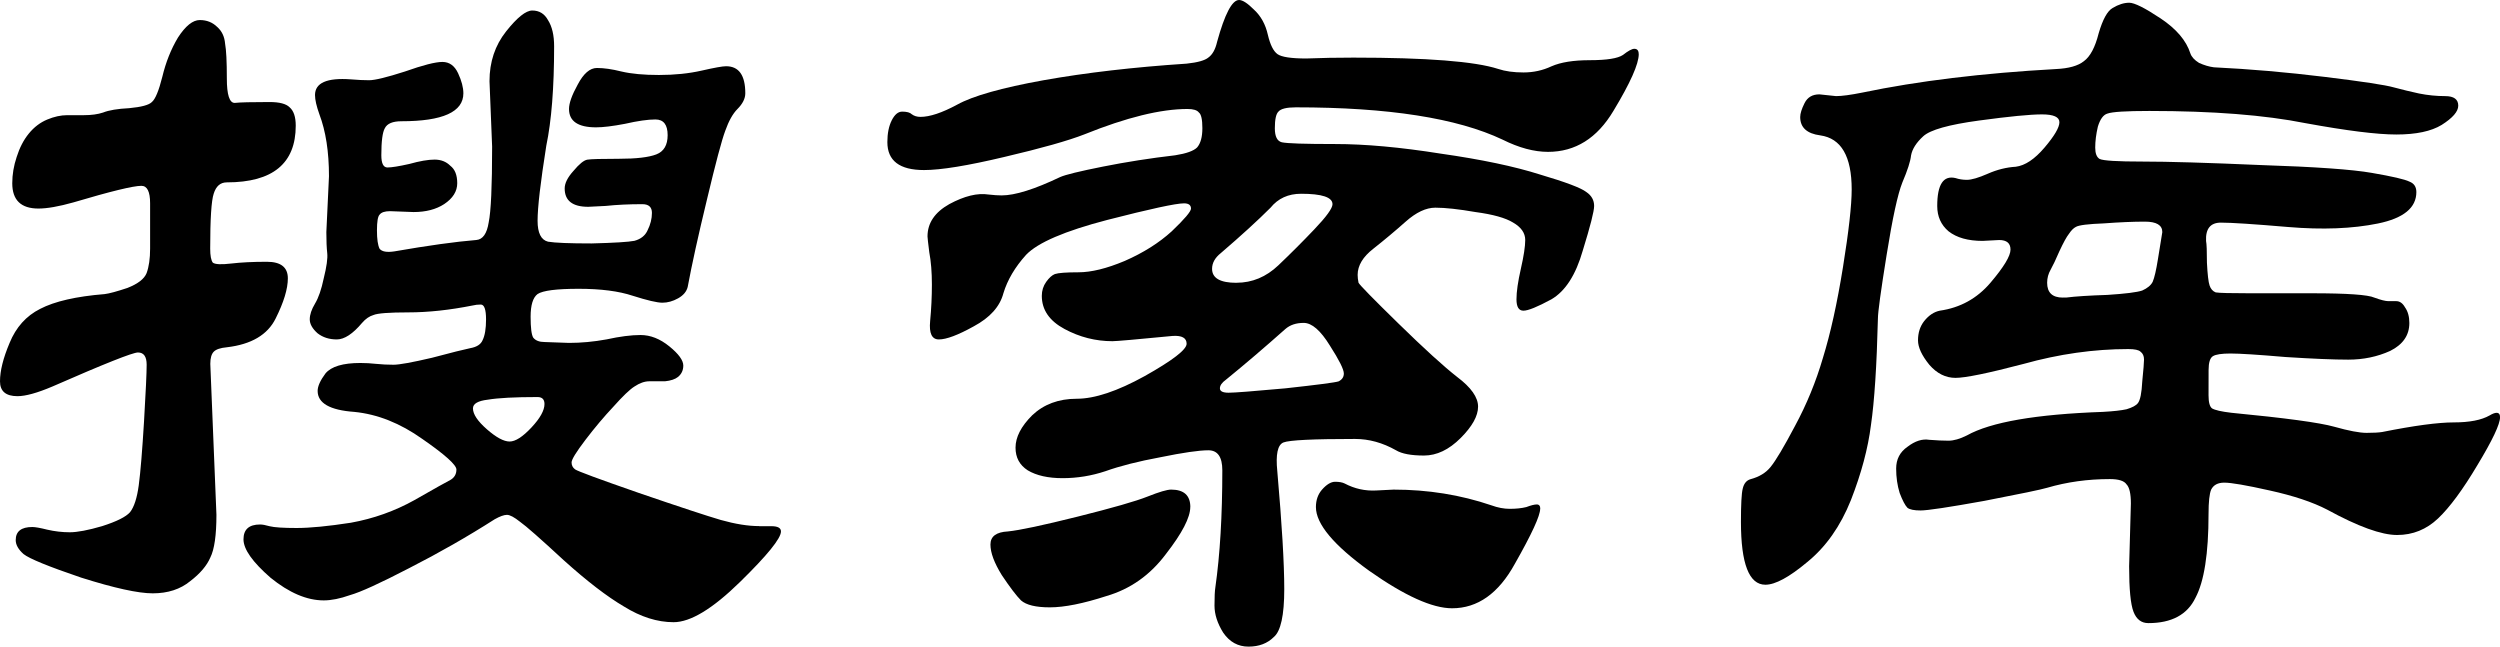 <?xml version="1.0" encoding="UTF-8" standalone="no"?>
<svg
   xmlns:dc="http://purl.org/dc/elements/1.1/"
   xmlns:cc="http://creativecommons.org/ns#"
   xmlns:rdf="http://www.w3.org/1999/02/22-rdf-syntax-ns#"
   xmlns:svg="http://www.w3.org/2000/svg"
   xmlns="http://www.w3.org/2000/svg"
   width="48.514mm"
   height="12.548mm"
   viewBox="0 0 48.514 12.548"
   version="1.1"
   id="svg8">
  <defs
     id="defs2" />
  <g
     aria-label="搜索库"
     id="text837"
     style="font-size:16.933px;line-height:1.25;font-family:'Source Code Variable';-inkscape-font-specification:'Source Code Variable';stroke-width:0.265">
    <path
       d="m 14.732,10.211 h 0.237 q 0.186,0 0.186,0.102 0,0.203 -0.796,0.982 -0.796,0.779 -1.287,0.779 -0.474,0 -0.965,-0.305 Q 11.616,11.481 10.939,10.871 10.262,10.245 10.092,10.126 9.923,9.991 9.838,9.991 q -0.085,0 -0.237,0.085 -0.796,0.508 -1.659,0.948 -0.847,0.44 -1.151,0.525 -0.288,0.102 -0.508,0.102 -0.491,0 -1.033,-0.44 -0.525,-0.457 -0.525,-0.745 0,-0.288 0.322,-0.288 0.068,0 0.186,0.034 0.135,0.034 0.525,0.034 0.389,0 1.05,-0.102 0.66,-0.119 1.236,-0.44 0.593,-0.339 0.694,-0.389 0.119,-0.068 0.119,-0.203 0,-0.135 -0.66,-0.593 Q 7.552,8.06 6.875,7.993 6.164,7.942 6.164,7.586 q 0,-0.135 0.152,-0.339 0.169,-0.203 0.677,-0.203 0.152,0 0.305,0.017 0.169,0.017 0.339,0.017 0.169,0 0.745,-0.135 Q 8.958,6.79 9.127,6.756 9.313,6.723 9.364,6.604 q 0.068,-0.135 0.068,-0.406 0,-0.288 -0.102,-0.288 -0.085,0 -0.152,0.017 -0.677,0.135 -1.253,0.135 -0.559,0 -0.677,0.051 Q 7.129,6.147 7.027,6.265 6.756,6.587 6.536,6.587 q -0.22,0 -0.373,-0.119 -0.152,-0.135 -0.152,-0.271 0,-0.135 0.102,-0.305 Q 6.215,5.723 6.282,5.402 6.367,5.063 6.35,4.911 6.333,4.758 6.333,4.504 l 0.051,-1.084 q 0,-0.711 -0.186,-1.202 -0.085,-0.237 -0.085,-0.373 0,-0.356 0.694,-0.305 0.203,0.017 0.356,0.017 0.169,0 0.694,-0.169 0.525,-0.186 0.728,-0.186 0.203,0 0.305,0.22 0.102,0.22 0.102,0.389 0,0.542 -1.202,0.542 -0.254,0 -0.322,0.135 -0.068,0.119 -0.068,0.525 0,0.237 0.119,0.237 0.119,0 0.423,-0.068 0.305,-0.085 0.491,-0.085 0.186,0 0.305,0.119 0.135,0.102 0.135,0.339 0,0.237 -0.254,0.406 Q 8.382,4.115 8.026,4.115 L 7.569,4.098 q -0.152,0 -0.203,0.068 -0.051,0.051 -0.051,0.305 0,0.254 0.051,0.356 0.068,0.085 0.288,0.051 Q 8.636,4.707 9.246,4.657 9.432,4.64 9.483,4.318 9.55,3.996 9.55,2.845 l -0.051,-1.27 q 0,-0.559 0.322,-0.965 0.322,-0.406 0.508,-0.406 0.203,0 0.305,0.186 0.119,0.186 0.119,0.508 0,1.202 -0.152,1.93 -0.169,1.067 -0.169,1.456 0,0.356 0.203,0.406 0.203,0.034 0.847,0.034 0.66,-0.017 0.83,-0.051 0.186,-0.051 0.254,-0.203 0.085,-0.169 0.085,-0.339 0,-0.169 -0.186,-0.169 -0.389,0 -0.711,0.034 -0.322,0.017 -0.339,0.017 -0.457,0 -0.457,-0.356 0,-0.152 0.169,-0.339 0.169,-0.203 0.271,-0.22 0.102,-0.017 0.61,-0.017 0.508,0 0.728,-0.085 0.22,-0.085 0.22,-0.373 0,-0.305 -0.237,-0.305 -0.22,0 -0.593,0.085 -0.356,0.068 -0.559,0.068 -0.525,0 -0.525,-0.356 0,-0.169 0.169,-0.474 0.169,-0.322 0.373,-0.322 0.203,0 0.474,0.068 0.288,0.068 0.728,0.068 0.457,0 0.83,-0.085 0.373,-0.085 0.474,-0.085 0.373,0 0.373,0.525 0,0.152 -0.152,0.305 -0.135,0.135 -0.237,0.423 -0.102,0.271 -0.356,1.338 -0.254,1.05 -0.373,1.693 -0.034,0.135 -0.186,0.22 -0.152,0.085 -0.305,0.085 -0.152,0 -0.576,-0.135 -0.406,-0.135 -1.05,-0.135 -0.643,0 -0.796,0.102 -0.135,0.102 -0.135,0.44 0,0.322 0.051,0.406 0.068,0.085 0.22,0.085 l 0.474,0.017 q 0.356,0 0.728,-0.068 0.389,-0.085 0.66,-0.085 0.288,0 0.559,0.22 0.271,0.22 0.271,0.373 0,0.135 -0.102,0.22 -0.085,0.068 -0.254,0.085 -0.152,0 -0.305,0 -0.135,0 -0.288,0.102 -0.135,0.085 -0.406,0.389 -0.271,0.288 -0.542,0.643 -0.271,0.356 -0.271,0.44 0,0.085 0.068,0.135 0.068,0.051 1.236,0.457 1.185,0.406 1.592,0.525 0.423,0.119 0.745,0.119 z M 10.566,7.84 q 0,-0.135 -0.135,-0.135 -0.66,0 -0.965,0.051 -0.288,0.034 -0.288,0.169 0,0.169 0.271,0.406 0.271,0.237 0.44,0.237 0.169,0 0.423,-0.271 0.254,-0.271 0.254,-0.457 z M 2.913,3.945 q 0,-0.339 -0.169,-0.339 -0.237,0 -1.321,0.322 -0.423,0.119 -0.677,0.119 -0.508,0 -0.508,-0.491 0,-0.254 0.085,-0.508 0.085,-0.271 0.237,-0.457 0.152,-0.186 0.356,-0.271 0.203,-0.085 0.389,-0.085 h 0.322 q 0.22,0 0.373,-0.051 0.169,-0.068 0.508,-0.085 Q 2.862,2.066 2.946,1.981 3.048,1.897 3.15,1.49 3.251,1.067 3.454,0.728 q 0.22,-0.339 0.423,-0.339 0.203,0 0.339,0.135 0.135,0.119 0.152,0.322 0.034,0.186 0.034,0.677 0,0.474 0.152,0.474 0.152,-0.017 0.677,-0.017 0.288,0 0.389,0.102 0.119,0.102 0.119,0.356 0,1.101 -1.338,1.101 -0.186,0 -0.254,0.22 -0.068,0.203 -0.068,1.067 0,0.203 0.051,0.271 0.068,0.051 0.356,0.017 0.288,-0.034 0.694,-0.034 0.406,0 0.406,0.322 0,0.305 -0.237,0.779 Q 5.114,6.655 4.403,6.739 4.216,6.756 4.149,6.824 4.081,6.892 4.081,7.061 l 0.119,2.929 q 0,0.593 -0.119,0.83 -0.102,0.237 -0.389,0.457 -0.288,0.237 -0.728,0.237 -0.423,0 -1.389,-0.305 -0.948,-0.322 -1.118,-0.457 -0.152,-0.135 -0.152,-0.271 0,-0.254 0.322,-0.254 0.085,0 0.288,0.051 0.22,0.051 0.44,0.051 0.22,0 0.627,-0.119 0.423,-0.135 0.542,-0.271 0.119,-0.152 0.169,-0.525 0.051,-0.389 0.102,-1.236 0.051,-0.864 0.051,-1.101 0,-0.237 -0.169,-0.237 -0.152,0 -1.659,0.66 Q 0.576,7.688 0.339,7.688 3.7074089e-8,7.688 3.7074089e-8,7.4 3.7074089e-8,7.095 0.186,6.655 0.373,6.198 0.779,5.994 1.202,5.774 2.032,5.707 2.167,5.69 2.472,5.588 2.777,5.469 2.845,5.3 2.913,5.114 2.913,4.826 Z"
       style="font-style:normal;font-variant:normal;font-weight:normal;font-stretch:normal;font-size:16.933px;font-family:STLiti;-inkscape-font-specification:STLiti;stroke-width:0.265"
       id="path839" />
    <path
       d="m 31.801,1.05 q 0,0.288 -0.491,1.101 -0.474,0.796 -1.27,0.796 -0.406,0 -0.881,-0.237 -1.321,-0.627 -4.013,-0.627 -0.271,0 -0.339,0.085 -0.068,0.068 -0.068,0.322 0,0.237 0.135,0.271 0.152,0.034 1.033,0.034 0.881,0 2.049,0.186 1.185,0.169 1.93,0.406 0.745,0.22 0.897,0.339 0.152,0.102 0.152,0.271 0,0.152 -0.22,0.864 -0.203,0.711 -0.61,0.948 -0.406,0.22 -0.542,0.22 -0.135,0 -0.135,-0.22 0,-0.22 0.085,-0.593 0.085,-0.373 0.085,-0.559 0,-0.203 -0.237,-0.339 -0.22,-0.135 -0.728,-0.203 -0.491,-0.085 -0.779,-0.085 -0.271,0 -0.576,0.271 -0.305,0.271 -0.627,0.525 -0.305,0.237 -0.305,0.508 0,0.068 0.017,0.152 0.034,0.068 0.779,0.796 0.745,0.728 1.135,1.033 0.406,0.305 0.406,0.576 0,0.271 -0.339,0.61 -0.339,0.339 -0.711,0.339 -0.373,0 -0.542,-0.102 -0.389,-0.22 -0.796,-0.22 -1.219,0 -1.389,0.068 -0.169,0.068 -0.119,0.559 0.135,1.541 0.135,2.286 0,0.762 -0.203,0.931 -0.186,0.186 -0.491,0.186 -0.305,0 -0.491,-0.271 -0.169,-0.271 -0.169,-0.525 0,-0.254 0.017,-0.356 0.135,-0.948 0.135,-2.269 0,-0.389 -0.271,-0.389 -0.271,0 -0.931,0.135 -0.643,0.119 -1.067,0.271 -0.406,0.135 -0.83,0.135 -0.423,0 -0.677,-0.152 -0.237,-0.152 -0.237,-0.44 0,-0.305 0.322,-0.627 0.339,-0.322 0.864,-0.322 0.525,0 1.321,-0.44 0.813,-0.457 0.813,-0.627 0,-0.169 -0.271,-0.152 -1.05,0.102 -1.168,0.102 -0.491,0 -0.931,-0.237 -0.44,-0.237 -0.44,-0.643 0,-0.152 0.085,-0.271 0.085,-0.119 0.169,-0.152 0.102,-0.034 0.457,-0.034 0.373,0 0.897,-0.22 0.542,-0.237 0.914,-0.576 0.373,-0.356 0.373,-0.44 0,-0.102 -0.135,-0.102 -0.237,0 -1.49,0.322 -1.236,0.322 -1.575,0.677 -0.322,0.356 -0.44,0.745 -0.102,0.389 -0.576,0.643 -0.457,0.254 -0.677,0.254 -0.203,0 -0.169,-0.356 0.034,-0.356 0.034,-0.711 0,-0.356 -0.051,-0.627 -0.034,-0.271 -0.034,-0.305 0,-0.389 0.423,-0.627 0.44,-0.237 0.762,-0.186 0.152,0.017 0.254,0.017 0.389,0 1.135,-0.356 0.152,-0.068 0.83,-0.203 0.677,-0.135 1.405,-0.22 0.322,-0.051 0.423,-0.152 0.102,-0.119 0.102,-0.373 0,-0.254 -0.068,-0.305 -0.051,-0.068 -0.22,-0.068 -0.779,0 -1.998,0.491 -0.474,0.186 -1.558,0.44 -1.067,0.254 -1.558,0.254 -0.711,0 -0.711,-0.542 0,-0.254 0.085,-0.423 0.085,-0.169 0.203,-0.169 0.135,0 0.186,0.051 0.068,0.051 0.169,0.051 0.271,0 0.711,-0.237 0.457,-0.254 1.676,-0.474 1.236,-0.22 2.777,-0.322 0.322,-0.034 0.423,-0.119 0.119,-0.085 0.169,-0.305 Q 23.842,2.8216839e-7 24.045,2.8216839e-7 q 0.102,0 0.288,0.186 0.203,0.186 0.271,0.491 0.068,0.288 0.186,0.373 0.119,0.085 0.559,0.085 0.44,-0.017 0.914,-0.017 2.134,0 2.811,0.22 0.203,0.068 0.491,0.068 0.288,0 0.542,-0.119 0.271,-0.119 0.745,-0.119 0.491,0 0.643,-0.102 0.152,-0.119 0.22,-0.119 0.085,0 0.085,0.102 z m -7.806,4.437 q 0.457,0 0.813,-0.339 0.356,-0.339 0.694,-0.694 0.356,-0.373 0.356,-0.491 0,-0.203 -0.61,-0.203 -0.373,0 -0.593,0.271 -0.373,0.373 -0.965,0.881 -0.169,0.135 -0.169,0.305 0,0.271 0.474,0.271 z m 2.083,1.761 q 0,-0.119 -0.271,-0.542 -0.271,-0.44 -0.508,-0.44 -0.22,0 -0.356,0.119 -0.61,0.542 -1.151,0.982 -0.119,0.085 -0.119,0.169 0,0.085 0.169,0.085 0.169,0 1.101,-0.085 0.931,-0.102 1.033,-0.135 0.102,-0.051 0.102,-0.152 z m 3.81,2.625 q 0,0.203 -0.491,1.067 -0.474,0.864 -1.219,0.864 -0.576,0 -1.609,-0.728 -1.033,-0.745 -1.033,-1.236 0,-0.203 0.119,-0.339 0.135,-0.152 0.254,-0.152 0.119,0 0.186,0.034 0.288,0.152 0.61,0.135 0.322,-0.017 0.339,-0.017 0.999,0 1.897,0.305 0.186,0.068 0.356,0.068 0.186,0 0.322,-0.034 0.135,-0.051 0.203,-0.051 0.068,0 0.068,0.085 z m -6.79,-0.034 q 0,0.305 -0.474,0.914 -0.457,0.61 -1.151,0.813 -0.677,0.22 -1.101,0.22 -0.406,0 -0.559,-0.135 -0.135,-0.135 -0.373,-0.491 -0.22,-0.356 -0.22,-0.593 0,-0.237 0.339,-0.254 0.339,-0.034 1.355,-0.288 1.016,-0.254 1.355,-0.389 0.339,-0.135 0.457,-0.135 0.373,0 0.373,0.339 z"
       style="font-style:normal;font-variant:normal;font-weight:normal;font-stretch:normal;font-size:16.933px;font-family:STLiti;-inkscape-font-specification:STLiti;stroke-width:0.265"
       id="path841" />
    <path
       d="m 42.858,7.671 q 0,0.203 0.068,0.254 0.085,0.051 0.373,0.085 1.575,0.152 1.998,0.271 0.423,0.119 0.627,0.119 0.203,0 0.305,-0.017 0.931,-0.186 1.389,-0.186 0.457,0 0.694,-0.135 0.085,-0.051 0.135,-0.051 0.068,0 0.068,0.085 0,0.203 -0.44,0.931 -0.423,0.711 -0.762,1.033 -0.339,0.322 -0.796,0.322 -0.457,0 -1.355,-0.491 -0.423,-0.22 -1.118,-0.373 -0.677,-0.152 -0.881,-0.152 -0.186,0 -0.254,0.135 -0.051,0.119 -0.051,0.474 0,1.151 -0.254,1.626 -0.237,0.491 -0.914,0.491 -0.203,0 -0.288,-0.22 -0.085,-0.22 -0.085,-0.881 l 0.034,-1.219 q 0,-0.288 -0.085,-0.373 -0.068,-0.102 -0.322,-0.102 -0.643,0 -1.219,0.169 -0.169,0.051 -1.219,0.254 -1.033,0.186 -1.236,0.186 -0.186,0 -0.254,-0.051 -0.068,-0.068 -0.152,-0.288 -0.068,-0.22 -0.068,-0.474 0,-0.271 0.22,-0.423 0.22,-0.169 0.423,-0.135 0.22,0.017 0.373,0.017 0.152,0 0.356,-0.102 0.694,-0.389 2.642,-0.457 0.305,-0.017 0.457,-0.051 0.169,-0.051 0.22,-0.119 0.068,-0.085 0.085,-0.423 0.034,-0.339 0.034,-0.423 0,-0.102 -0.068,-0.152 -0.051,-0.051 -0.237,-0.051 -0.999,0 -2.032,0.288 -1.033,0.271 -1.321,0.271 -0.288,0 -0.508,-0.254 -0.22,-0.271 -0.22,-0.474 0,-0.22 0.119,-0.373 0.135,-0.169 0.305,-0.203 0.593,-0.085 0.982,-0.542 0.389,-0.457 0.389,-0.643 0,-0.186 -0.22,-0.186 l -0.322,0.017 q -0.423,0 -0.66,-0.186 -0.22,-0.186 -0.22,-0.491 0,-0.627 0.356,-0.542 0.102,0.034 0.22,0.034 0.135,0 0.406,-0.119 0.271,-0.119 0.542,-0.135 0.271,-0.034 0.559,-0.373 0.288,-0.339 0.288,-0.491 0,-0.152 -0.339,-0.152 -0.339,0 -1.219,0.119 -0.881,0.119 -1.084,0.305 -0.203,0.186 -0.237,0.373 -0.017,0.169 -0.169,0.525 -0.135,0.339 -0.305,1.405 -0.169,1.05 -0.169,1.236 -0.034,1.372 -0.135,2.066 -0.085,0.677 -0.389,1.456 -0.305,0.762 -0.847,1.202 -0.525,0.44 -0.813,0.44 -0.474,0 -0.474,-1.219 0,-0.508 0.034,-0.643 0.034,-0.152 0.152,-0.186 0.254,-0.068 0.389,-0.237 0.152,-0.186 0.474,-0.796 0.339,-0.627 0.542,-1.321 0.22,-0.711 0.389,-1.761 0.169,-1.05 0.169,-1.507 0,-0.965 -0.61,-1.05 -0.389,-0.051 -0.389,-0.356 0,-0.102 0.085,-0.271 0.085,-0.169 0.288,-0.169 l 0.322,0.034 q 0.169,0 0.508,-0.068 1.626,-0.339 3.759,-0.457 0.373,-0.017 0.542,-0.152 0.186,-0.135 0.288,-0.542 0.119,-0.406 0.271,-0.491 0.169,-0.102 0.322,-0.102 0.152,0 0.61,0.305 0.457,0.305 0.576,0.677 0.034,0.102 0.169,0.186 0.152,0.068 0.288,0.085 1.05,0.051 2.151,0.186 1.101,0.135 1.338,0.203 0.254,0.068 0.491,0.119 0.254,0.051 0.508,0.051 0.254,0 0.254,0.186 0,0.169 -0.322,0.373 -0.305,0.186 -0.881,0.186 -0.559,0 -1.761,-0.22 -1.185,-0.237 -3.031,-0.237 -0.677,0 -0.813,0.051 -0.119,0.034 -0.186,0.254 -0.051,0.22 -0.051,0.406 0,0.169 0.085,0.22 0.102,0.051 0.83,0.051 0.745,0 2.303,0.068 1.575,0.051 2.151,0.152 0.593,0.102 0.728,0.169 0.135,0.051 0.135,0.203 0,0.457 -0.745,0.61 -0.745,0.152 -1.744,0.068 -0.999,-0.085 -1.304,-0.085 -0.305,0 -0.288,0.356 0.017,0.085 0.017,0.423 0.017,0.339 0.051,0.44 0.034,0.102 0.119,0.135 0.102,0.017 0.66,0.017 h 1.202 q 1.033,0 1.219,0.085 0.186,0.068 0.271,0.068 h 0.152 q 0.102,0 0.169,0.119 0.085,0.119 0.085,0.305 0,0.356 -0.373,0.542 -0.373,0.169 -0.813,0.169 -0.423,0 -1.219,-0.051 -0.796,-0.068 -1.067,-0.068 -0.254,0 -0.339,0.051 -0.085,0.051 -0.085,0.271 z M 40.03,5.774 h 0.068 q 0.271,-0.034 0.796,-0.051 0.525,-0.034 0.677,-0.085 0.152,-0.068 0.203,-0.169 0.051,-0.119 0.102,-0.44 l 0.085,-0.525 q 0,-0.203 -0.339,-0.203 -0.339,0 -0.796,0.034 -0.457,0.017 -0.542,0.068 -0.068,0.034 -0.135,0.135 -0.068,0.085 -0.186,0.339 -0.102,0.237 -0.169,0.356 -0.068,0.119 -0.068,0.254 0,0.288 0.305,0.288 z"
       style="font-style:normal;font-variant:normal;font-weight:normal;font-stretch:normal;font-size:16.933px;font-family:STLiti;-inkscape-font-specification:STLiti;stroke-width:0.265"
       id="path843" />
  </g>
</svg>
